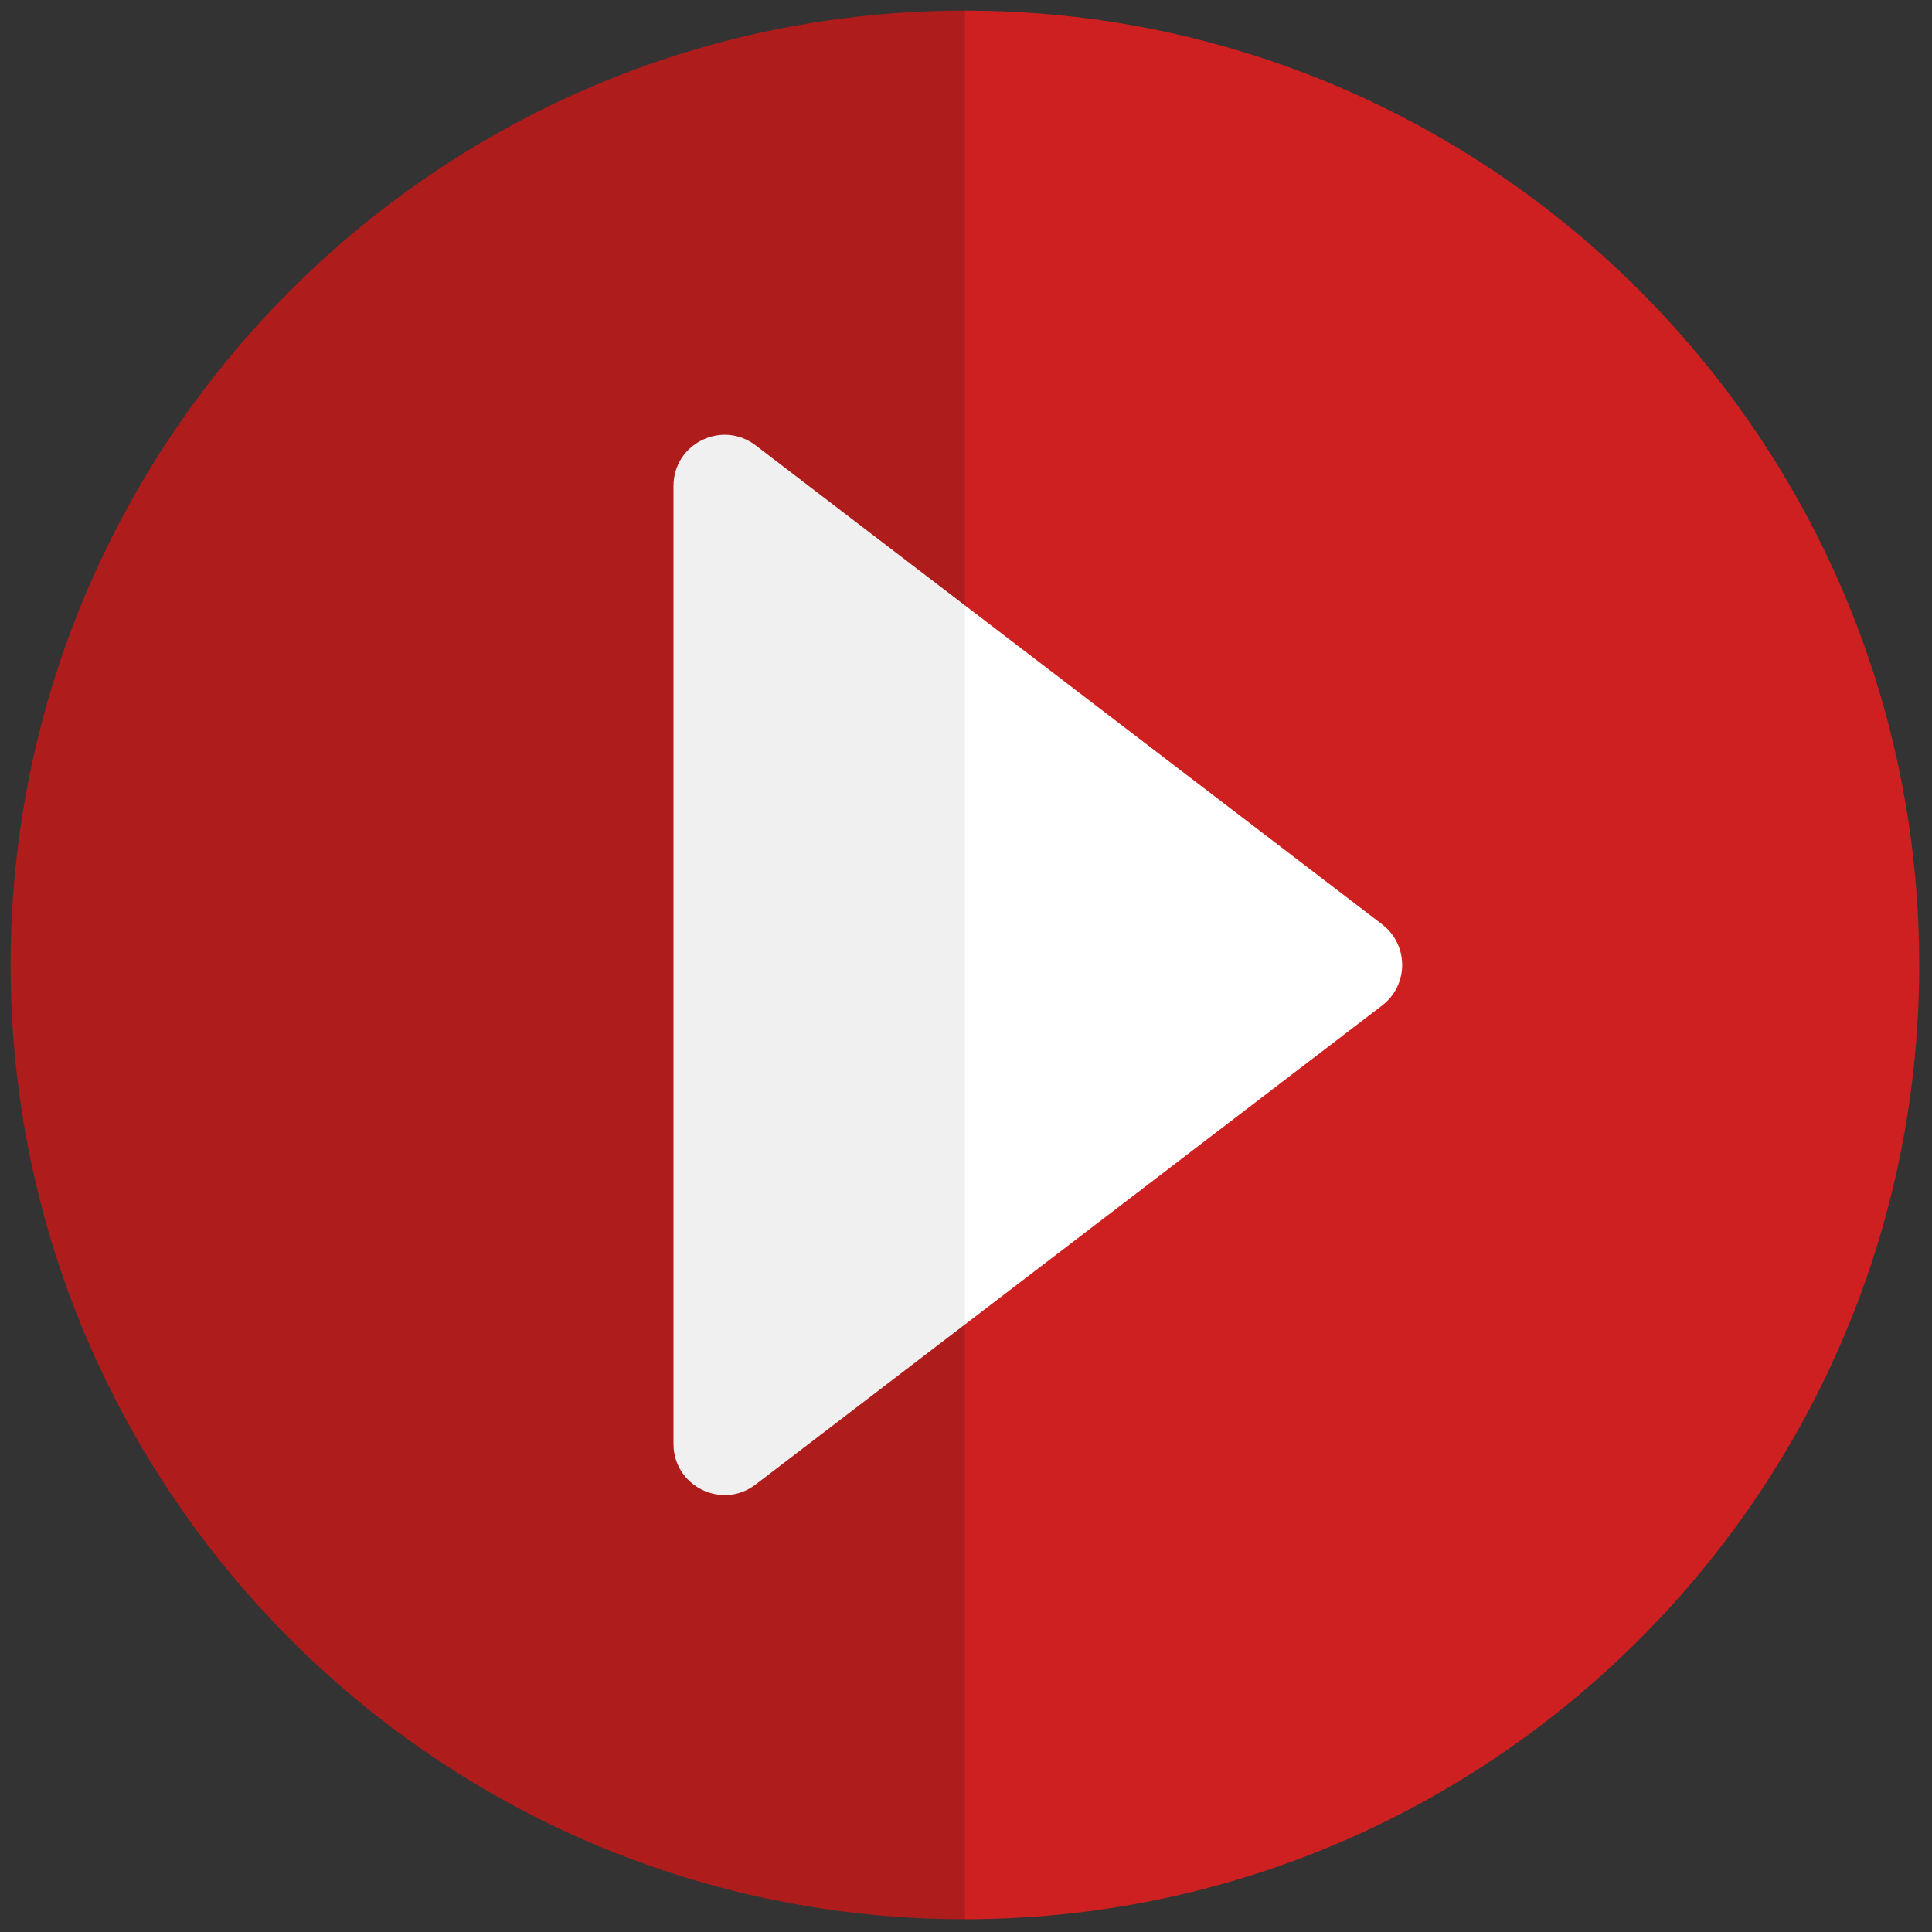 <svg xmlns="http://www.w3.org/2000/svg" xmlns:xlink="http://www.w3.org/1999/xlink" version="1.1" width="256" height="256" viewBox="0 0 256 256" xml:space="preserve">

<rect x="0" y="0" width="256" height="256" fill="#333333" stroke="none"/>

<defs>
</defs>
<g style="stroke: none; stroke-width: 0; stroke-dasharray: none; stroke-linecap: butt; stroke-linejoin: miter; stroke-miterlimit: 10; fill: none; fill-rule: nonzero; opacity: 1;" transform="translate(1.407 1.407) scale(2.81 2.81)" >
	<path d="M 45 0 C 20.187 0 0 20.187 0 45 c 0 24.813 20.187 45 45 45 C 53.237 60 53.237 30 45 0 z" style="stroke: none; stroke-width: 1; stroke-dasharray: none; stroke-linecap: butt; stroke-linejoin: miter; stroke-miterlimit: 10; fill: rgb(175,28,28); fill-rule: nonzero; opacity: 1;" transform=" matrix(1 0 0 1 0 0) " stroke-linecap="round" />
	<path d="M 45 0 c 24.813 0 45 20.187 45 45 c 0 24.813 -20.187 45 -45 45 V 0 z" style="stroke: none; stroke-width: 1; stroke-dasharray: none; stroke-linecap: butt; stroke-linejoin: miter; stroke-miterlimit: 10; fill: rgb(206,32,32); fill-rule: nonzero; opacity: 1;" transform=" matrix(1 0 0 1 0 0) " stroke-linecap="round" />
	<path d="M 45 28.045 L 35.131 20.5 c -1.586 -1.212 -3.873 -0.082 -3.873 1.914 v 45.172 c 0 1.996 2.288 3.127 3.873 1.914 L 45 61.955 C 47.77 50.652 47.77 39.348 45 28.045 z" style="stroke: none; stroke-width: 1; stroke-dasharray: none; stroke-linecap: butt; stroke-linejoin: miter; stroke-miterlimit: 10; fill: rgb(240,240,240); fill-rule: nonzero; opacity: 1;" transform=" matrix(1 0 0 1 0 0) " stroke-linecap="round" />
	<path d="M 64.672 43.086 L 45 28.045 v 33.91 l 19.672 -15.041 C 65.934 45.95 65.934 44.05 64.672 43.086 z" style="stroke: none; stroke-width: 1; stroke-dasharray: none; stroke-linecap: butt; stroke-linejoin: miter; stroke-miterlimit: 10; fill: rgb(255,255,255); fill-rule: nonzero; opacity: 1;" transform=" matrix(1 0 0 1 0 0) " stroke-linecap="round" />
</g>
</svg>